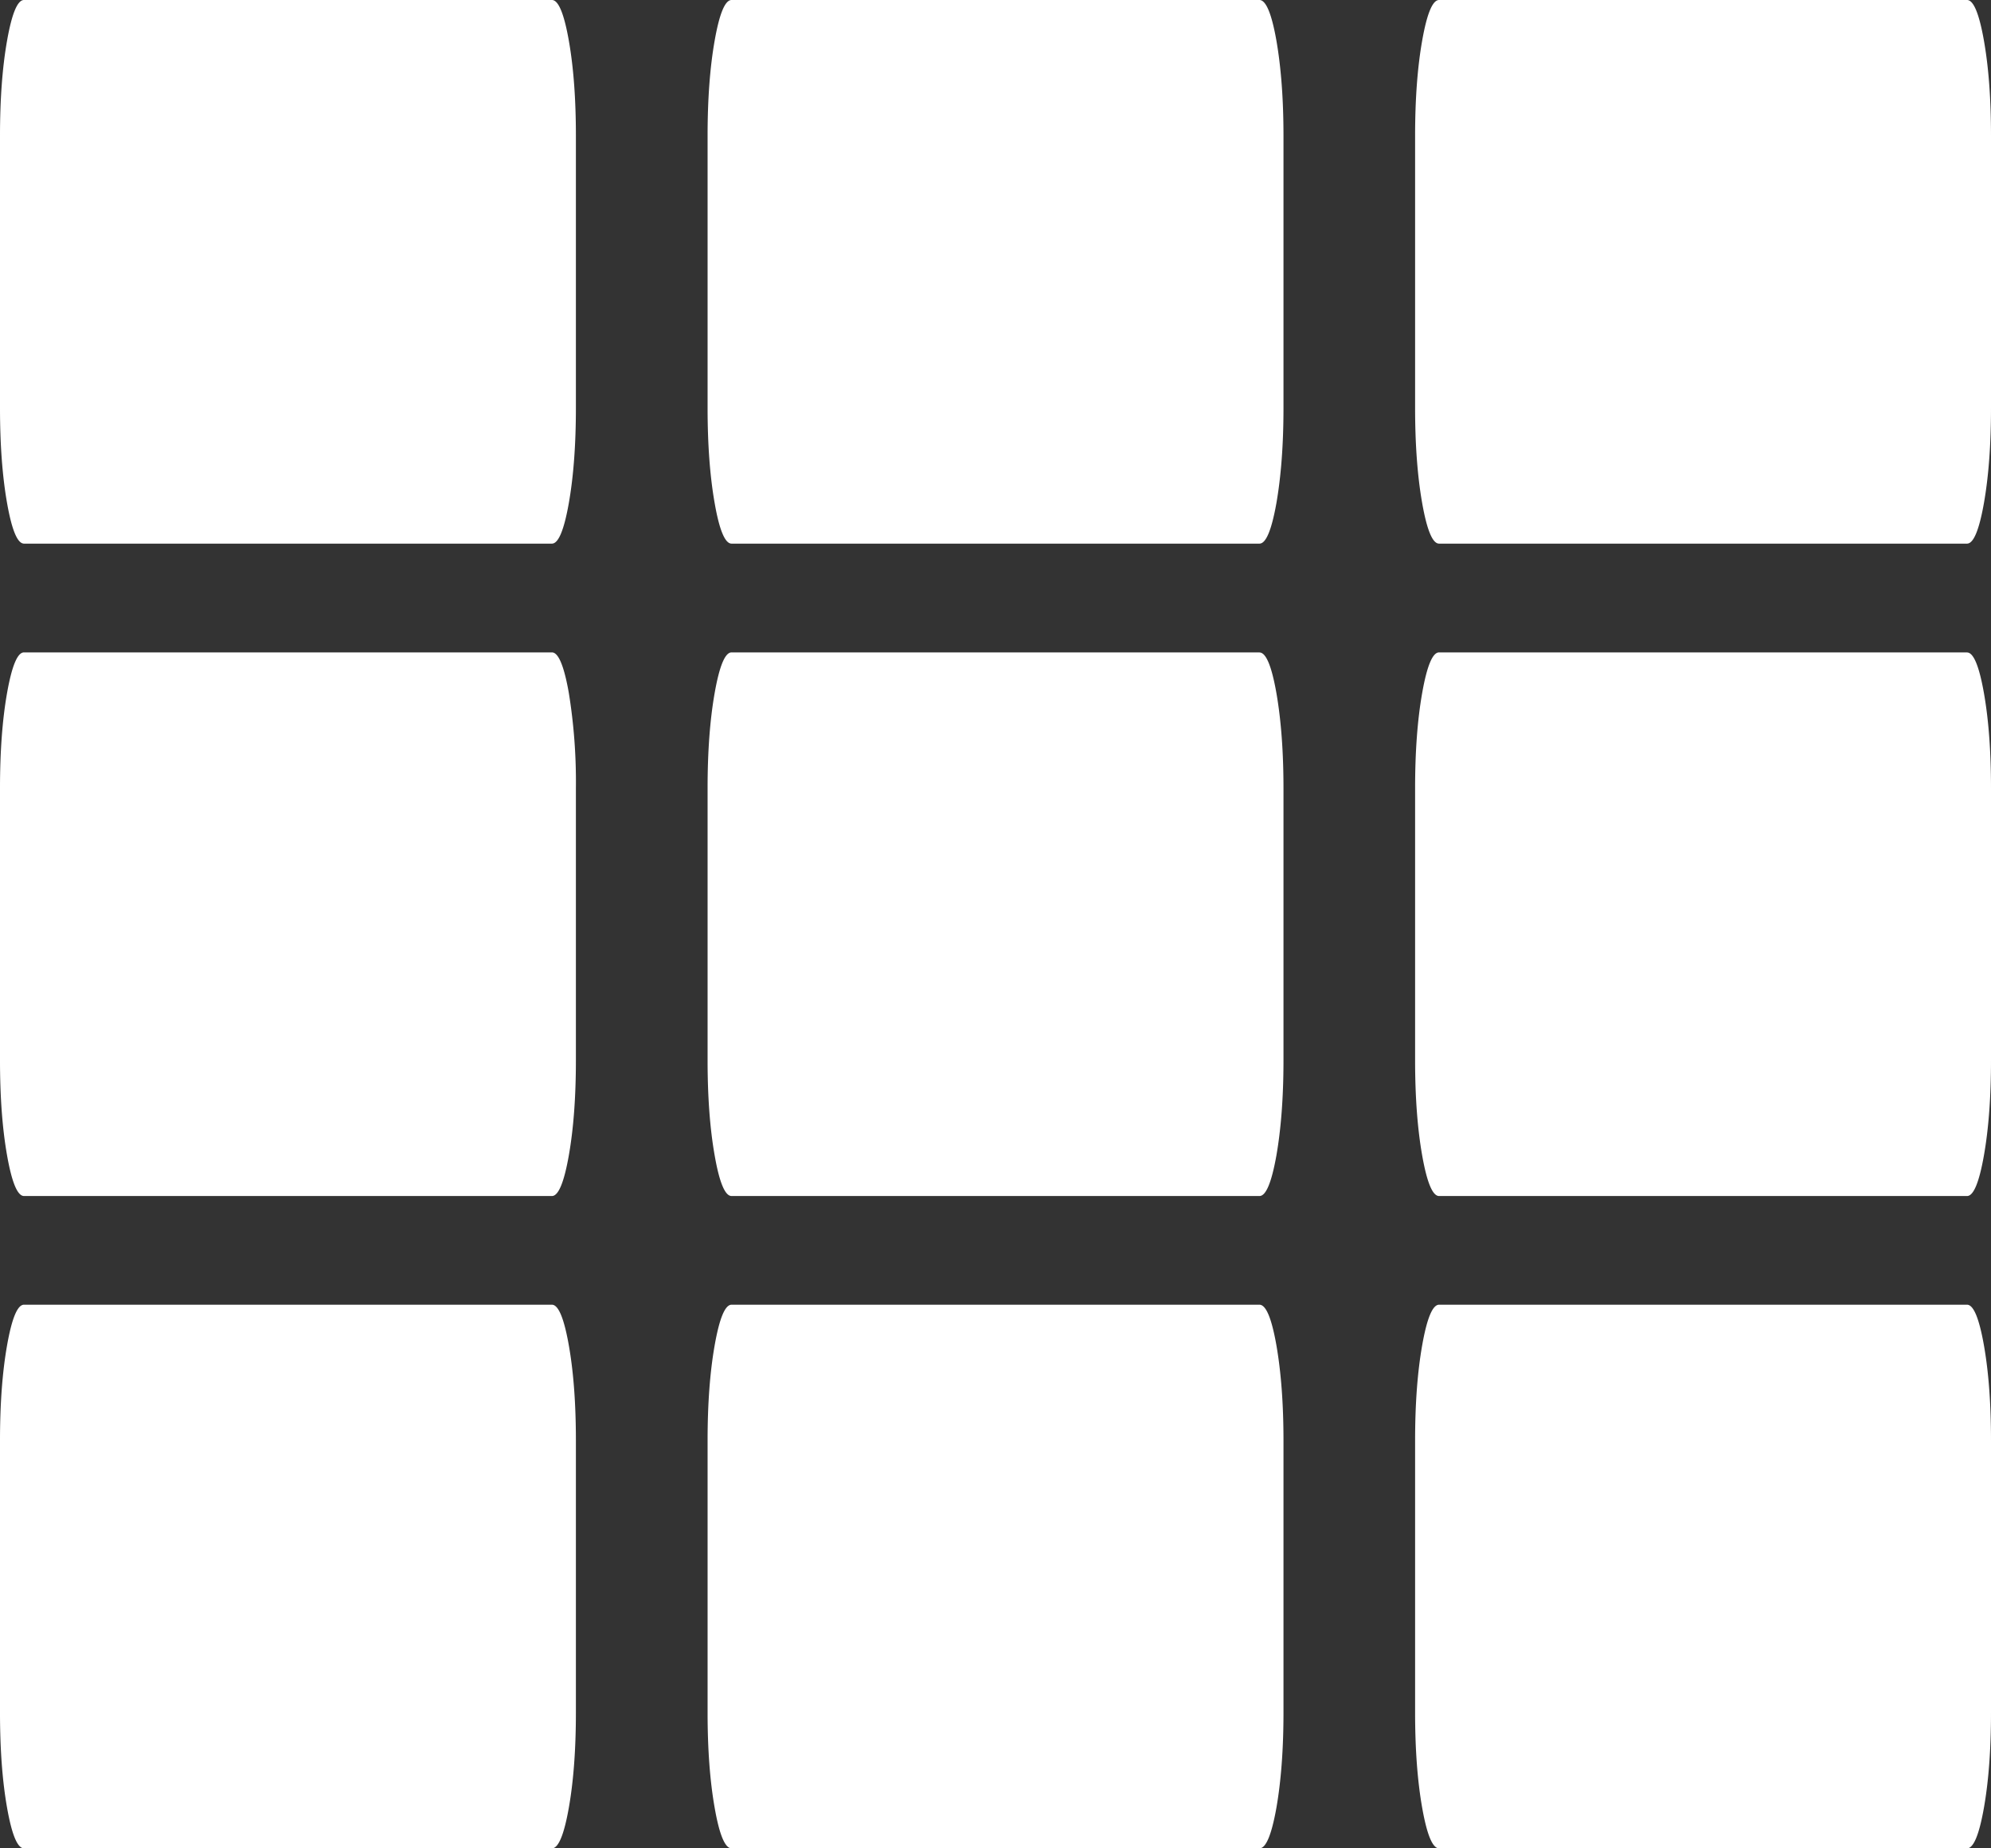 <svg width="28" height="26" fill="none" xmlns="http://www.w3.org/2000/svg"><rect width="100%" height="100%" fill="#333333" stroke="none"/><path d="M7.762 18.353H.337c-.091 0-.17.19-.237.568-.067.378-.1.826-.1 1.344v3.823c0 .518.033.966.1 1.344.067.378.146.568.238.568h7.424c.091 0 .17-.19.237-.568.067-.378.1-.826.1-1.344v-3.823c0-.518-.033-.966-.1-1.344-.067-.378-.146-.568-.237-.568zm0-9.176H.337c-.091 0-.17.19-.237.567-.067.378-.1.827-.1 1.344v3.824c0 .518.033.966.1 1.344.067.378.146.568.238.568h7.424c.091 0 .17-.19.237-.568.067-.378.1-.826.1-1.344v-3.824a7.83 7.83 0 00-.1-1.344c-.067-.378-.146-.567-.237-.567zm0-9.177H.337C.246 0 .167.19.1.568.033.946 0 1.394 0 1.912v3.823c0 .518.033.966.1 1.345.067.378.146.567.238.567h7.424c.091 0 .17-.19.237-.567.067-.379.1-.827.1-1.345V1.912c0-.518-.033-.966-.1-1.344C7.932.19 7.853 0 7.762 0zm9.95 18.353h-7.424c-.091 0-.17.19-.237.568-.067.378-.1.826-.1 1.344v3.823c0 .518.033.966.1 1.344.066.378.146.568.237.568h7.424c.092 0 .17-.19.238-.568.066-.378.1-.826.1-1.344v-3.823c0-.518-.034-.966-.1-1.344-.067-.378-.146-.568-.238-.568zm0-9.176h-7.424c-.091 0-.17.19-.237.568-.067.378-.1.826-.1 1.344v3.823c0 .518.033.966.1 1.344.066.378.146.568.237.568h7.424c.092 0 .17-.19.238-.568.066-.378.1-.826.1-1.344V11.09c0-.518-.034-.966-.1-1.344-.067-.378-.146-.568-.238-.568zm0-9.177h-7.424c-.091 0-.17.19-.237.568-.067.378-.1.826-.1 1.344v3.824c0 .517.033.965.1 1.344.066.378.146.567.237.567h7.424c.092 0 .17-.19.238-.567.066-.379.1-.826.1-1.344V1.912c0-.518-.034-.966-.1-1.344C17.883.19 17.803 0 17.712 0zm9.951 18.353h-7.425c-.091 0-.17.19-.237.568-.067.378-.1.826-.1 1.344v3.823c0 .518.033.966.1 1.344.067.378.146.568.237.568h7.425c.091 0 .17-.19.237-.568.067-.378.1-.826.1-1.344v-3.823c0-.518-.033-.966-.1-1.344-.067-.378-.146-.568-.237-.568zm0-9.176h-7.425c-.091 0-.17.19-.237.568-.067.378-.1.826-.1 1.344v3.823c0 .518.033.966.1 1.344.067.378.146.568.237.568h7.425c.091 0 .17-.19.237-.568.067-.378.1-.826.1-1.344V11.09c0-.518-.033-.966-.1-1.344-.067-.378-.146-.568-.237-.568zm0-9.177h-7.425c-.091 0-.17.19-.237.568-.067.378-.1.826-.1 1.344v3.824c0 .517.033.965.1 1.344.067.378.146.567.237.567h7.425c.091 0 .17-.19.237-.567.067-.379.1-.826.1-1.344V1.912c0-.518-.033-.966-.1-1.344C27.833.19 27.754 0 27.663 0z" fill="#fff"/></svg>